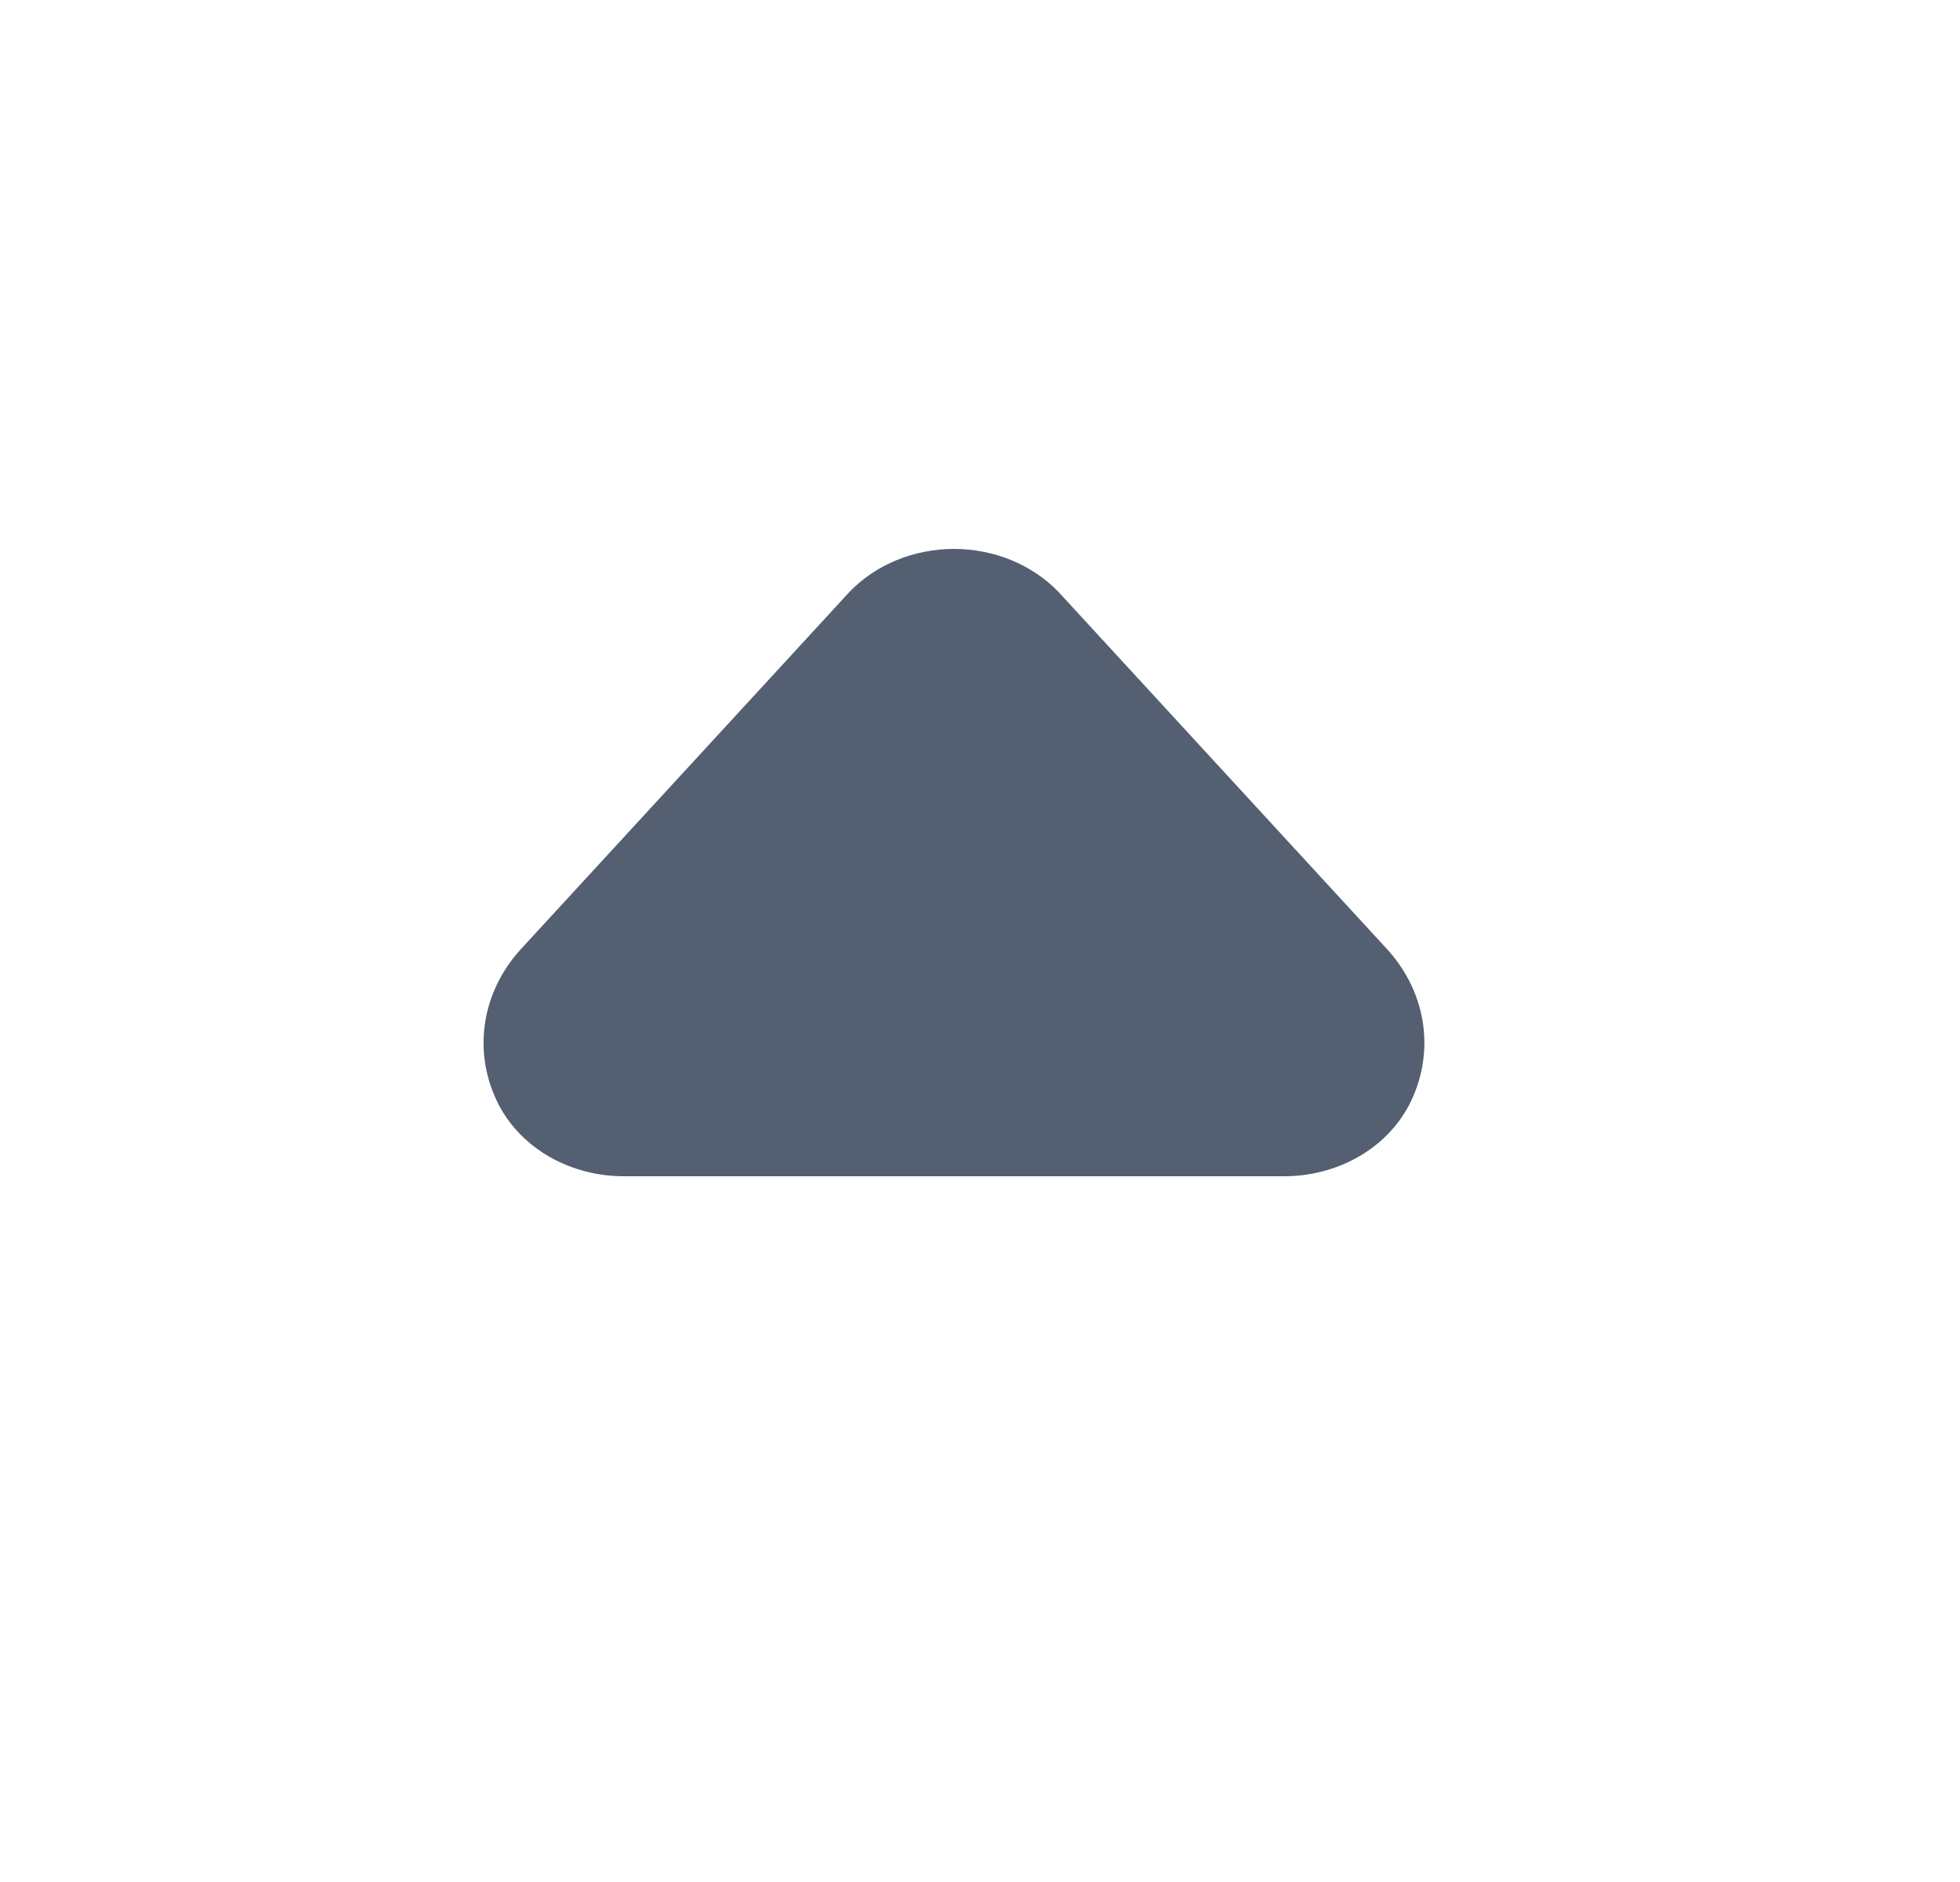 <svg width="25" height="24" viewBox="0 0 25 24" fill="none" xmlns="http://www.w3.org/2000/svg">
<path d="M16.377 15H7.959C7.626 15.001 7.301 14.916 7.019 14.758C6.738 14.599 6.513 14.372 6.369 14.103C6.201 13.784 6.136 13.429 6.182 13.078C6.228 12.728 6.383 12.396 6.629 12.12L10.838 7.545C11.003 7.374 11.208 7.237 11.437 7.143C11.666 7.049 11.916 7 12.168 7C12.42 7 12.669 7.049 12.899 7.143C13.128 7.237 13.332 7.374 13.498 7.545L17.707 12.12C17.953 12.396 18.108 12.728 18.154 13.078C18.2 13.429 18.135 13.784 17.967 14.103C17.823 14.372 17.598 14.599 17.317 14.758C17.035 14.916 16.709 15.001 16.377 15Z" fill="#545F71"/>
</svg>
